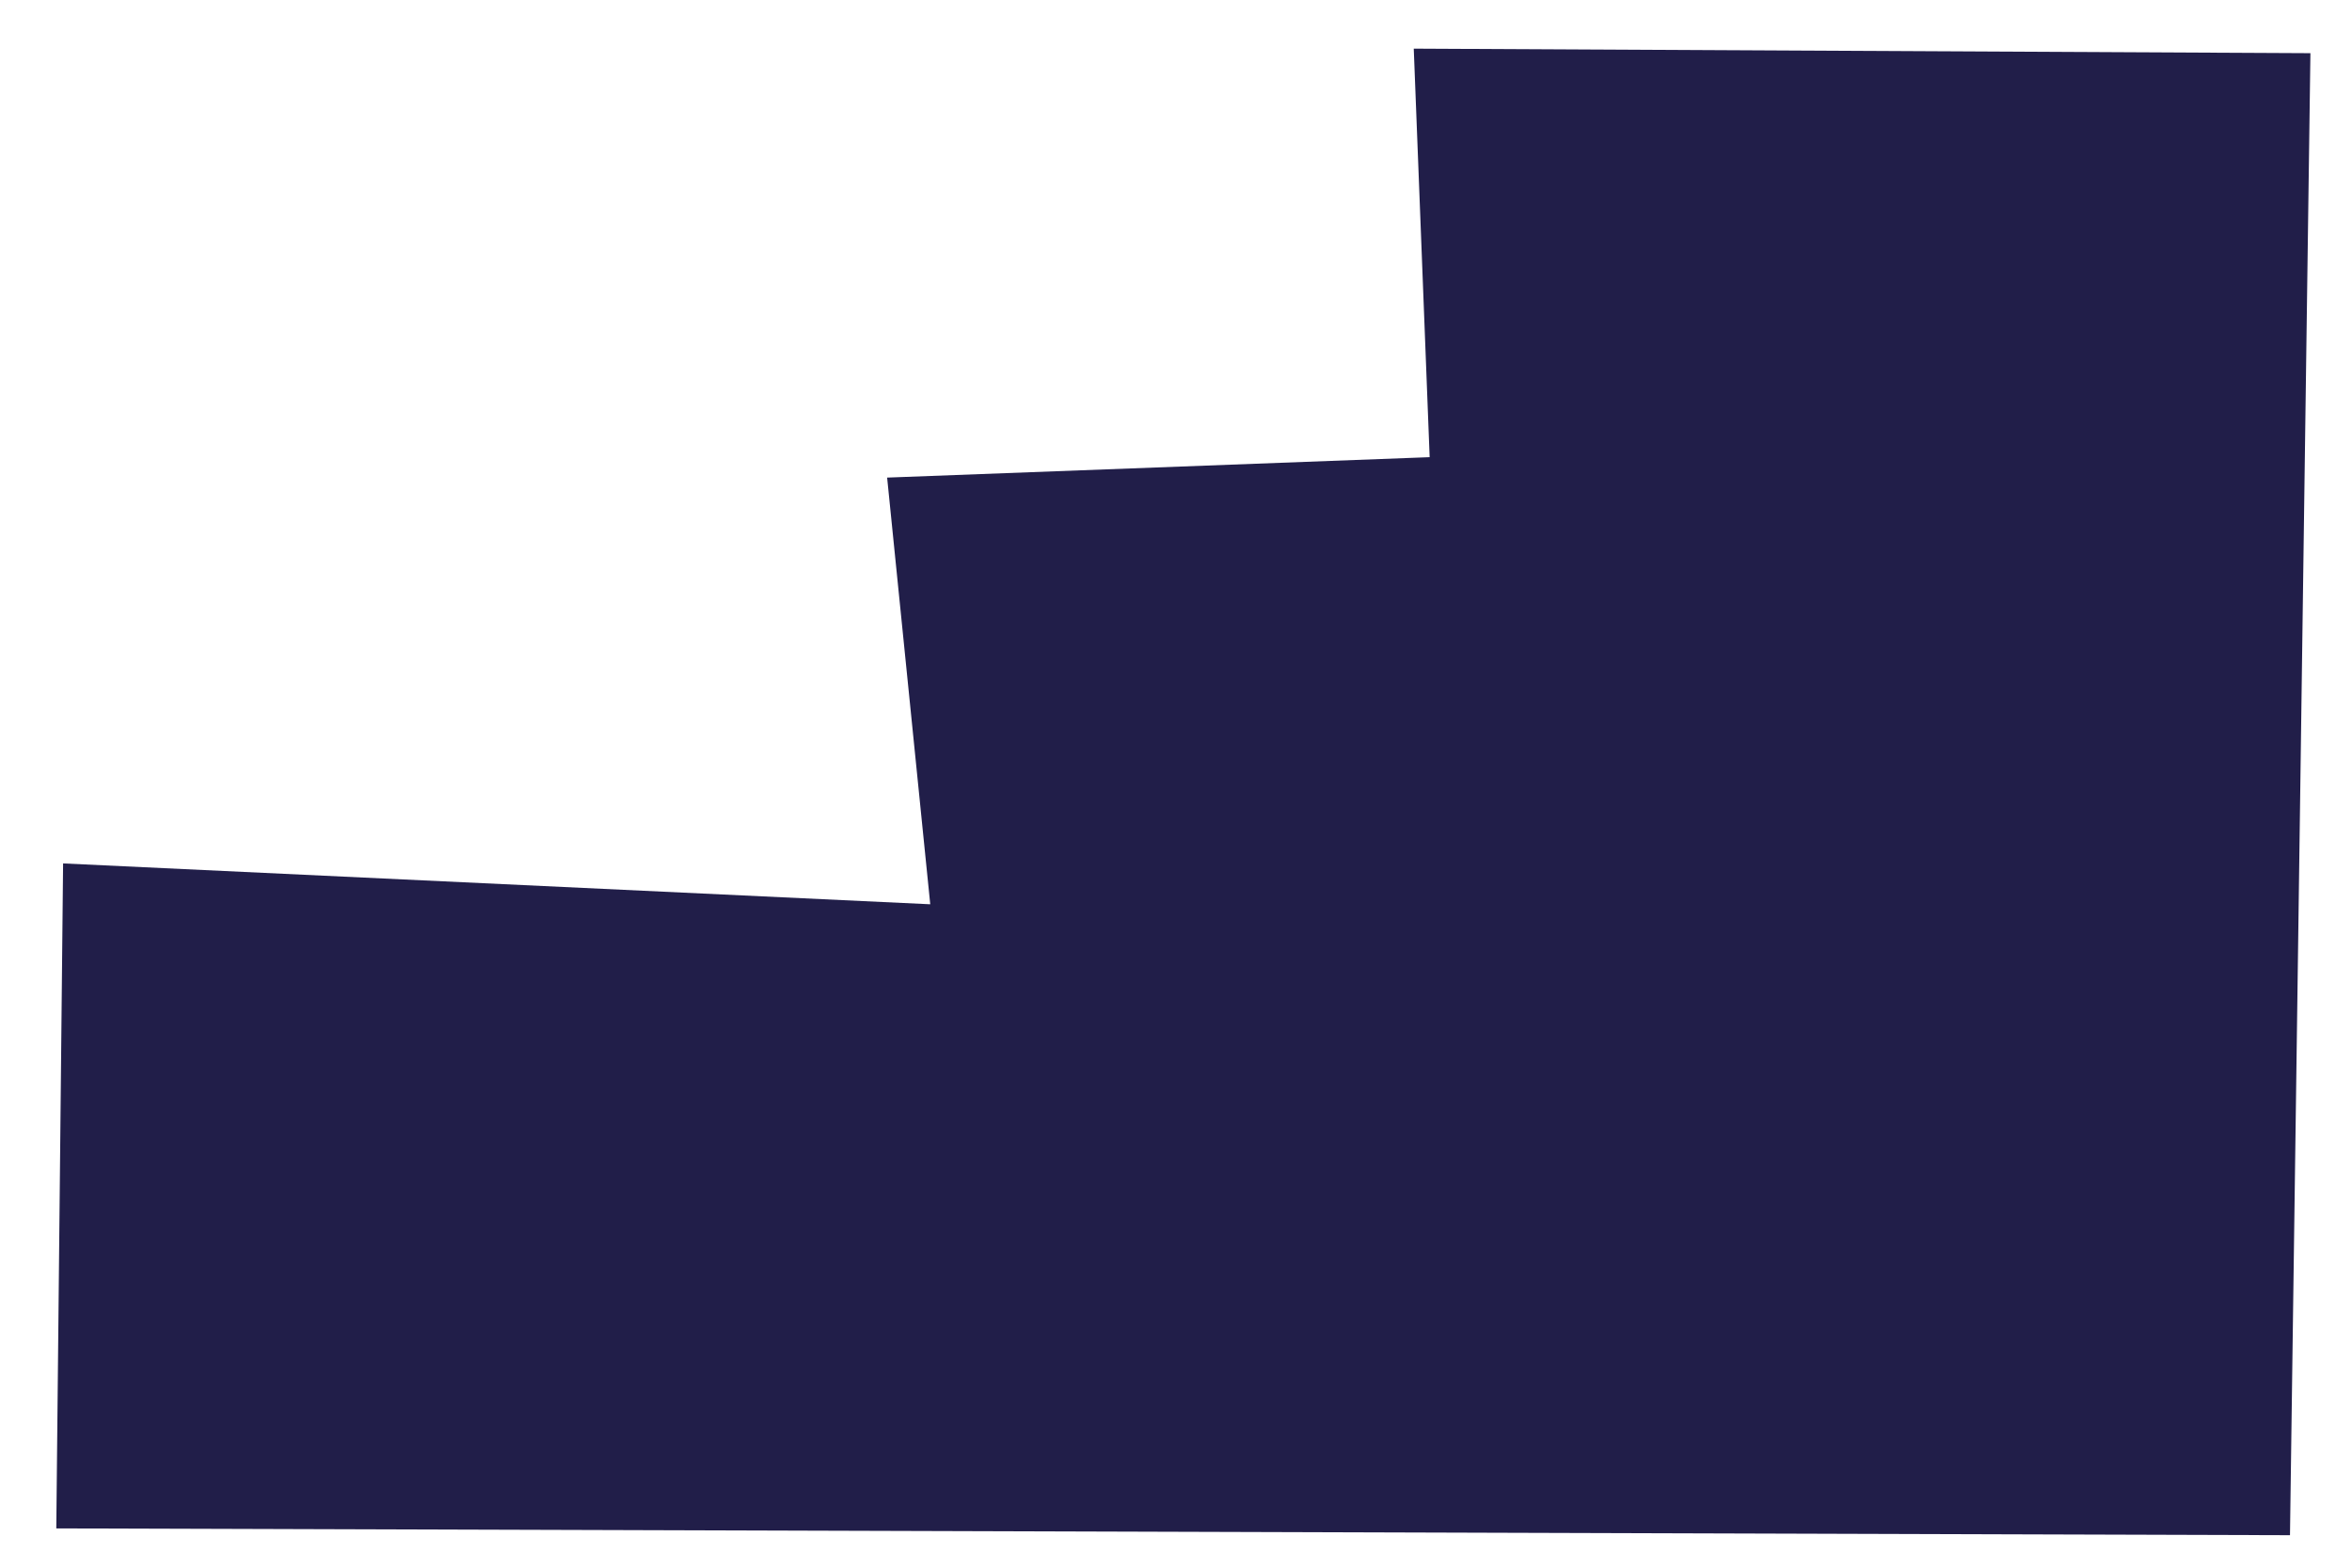 <?xml version="1.0" encoding="UTF-8" standalone="no"?>
<!DOCTYPE svg PUBLIC "-//W3C//DTD SVG 1.1//EN" "http://www.w3.org/Graphics/SVG/1.1/DTD/svg11.dtd">
<!-- Created with Vectornator (http://vectornator.io/) -->
<svg height="100.0pt" stroke-miterlimit="10" style="fill-rule:nonzero;clip-rule:evenodd;stroke-linecap:round;stroke-linejoin:round;z-index:2;" version="1.1" viewBox="0 0 150 100" width="150.0pt" xml:space="preserve" xmlns="http://www.w3.org/2000/svg" xmlns:xlink="http://www.w3.org/1999/xlink">
<defs/>
<g id="Layer-1">
<path d="M3.59 97.494L4.024 55.076L59.327 57.682L56.577 30.465L91.177 29.162L90.163 3.103L147.348 3.392L146.045 97.928" fill="#211E49" fill-rule="nonzero" opacity="1" stroke="none"/>
</g>
</svg>
